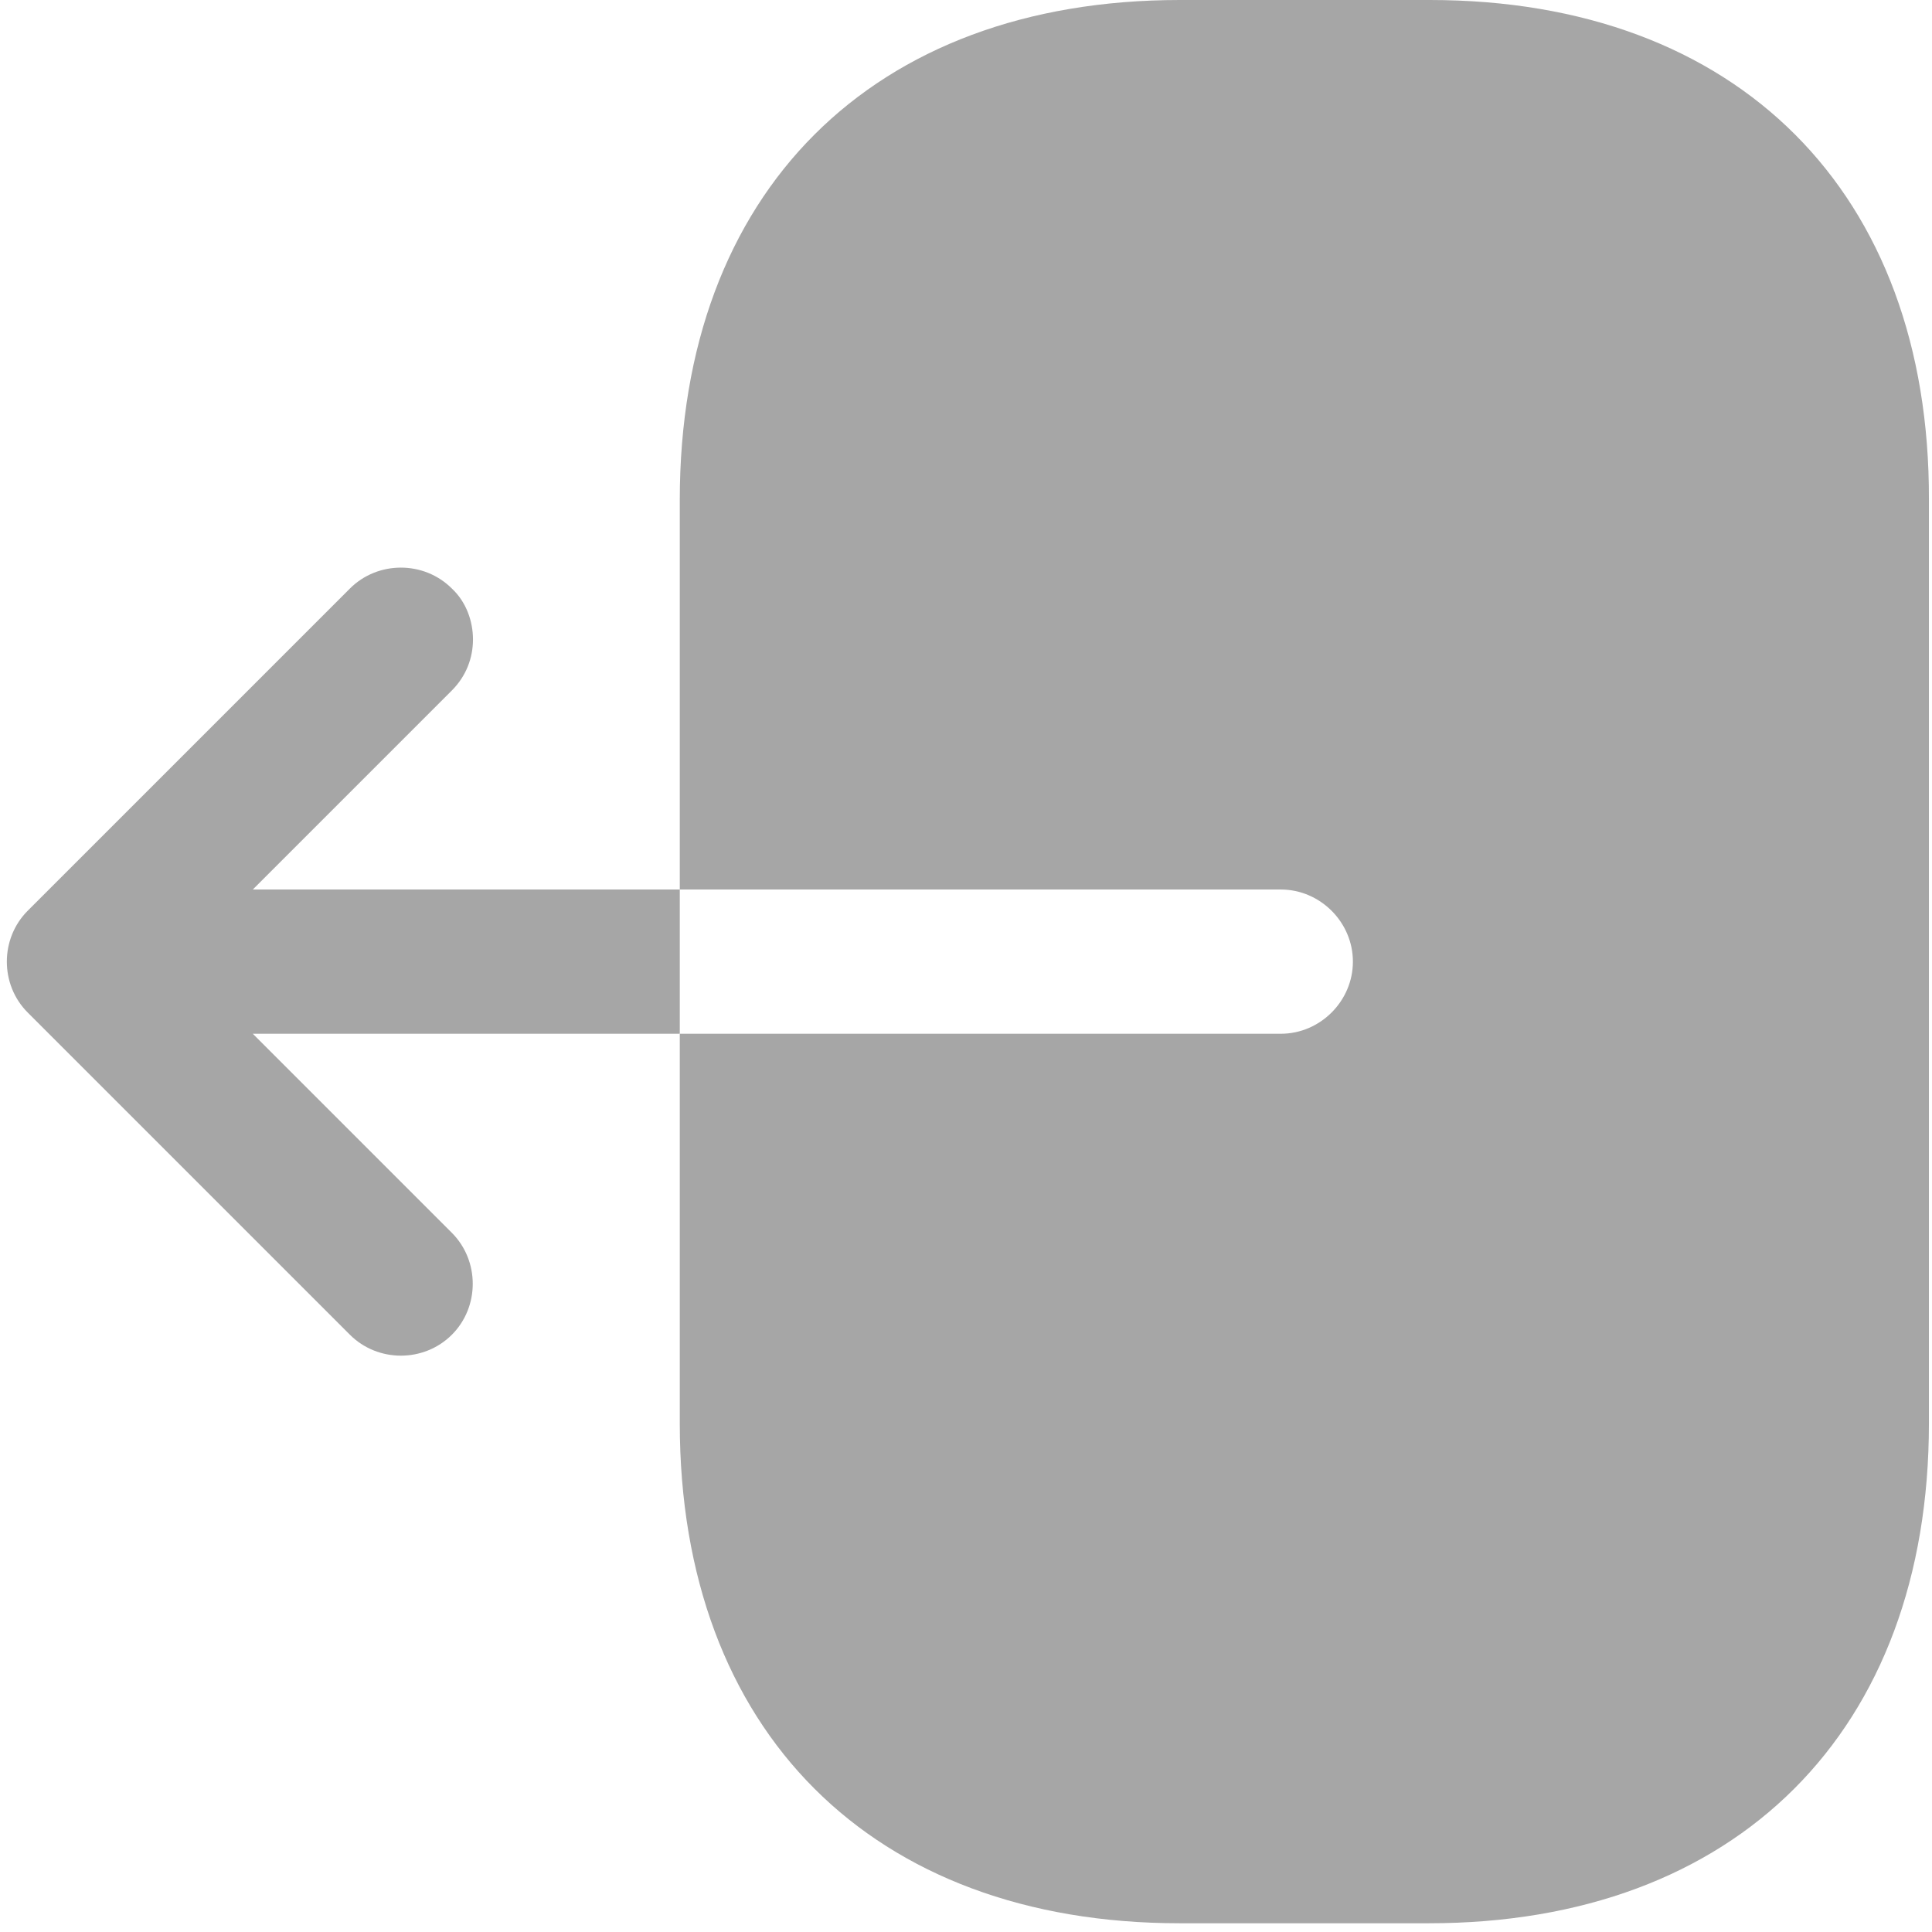 <svg
  width="27"
  height="27"
  viewBox="0 0 27 27"
  fill="none"
  xmlns="http://www.w3.org/2000/svg"
>
  <path
    d="M19.982 0H16.488C12.188 0 9.5 2.688 9.5 6.988V12.431H17.899C18.45 12.431 18.907 12.888 18.907 13.439C18.907 13.99 18.45 14.447 17.899 14.447H9.5V19.89C9.5 24.19 12.188 26.878 16.488 26.878H19.969C24.269 26.878 26.957 24.19 26.957 19.89V6.988C26.971 2.688 24.283 0 19.982 0Z"
    fill="#A6A6A6"
  />
  <path
    d="M3.533 12.431L6.315 9.649C6.516 9.448 6.61 9.192 6.61 8.937C6.61 8.682 6.516 8.413 6.315 8.225C5.925 7.835 5.28 7.835 4.89 8.225L0.388 12.727C-0.002 13.117 -0.002 13.762 0.388 14.151L4.89 18.653C5.28 19.043 5.925 19.043 6.315 18.653C6.704 18.264 6.704 17.619 6.315 17.229L3.533 14.447H9.5V12.431H3.533Z"
    fill="#A6A6A6"
  />
</svg>
